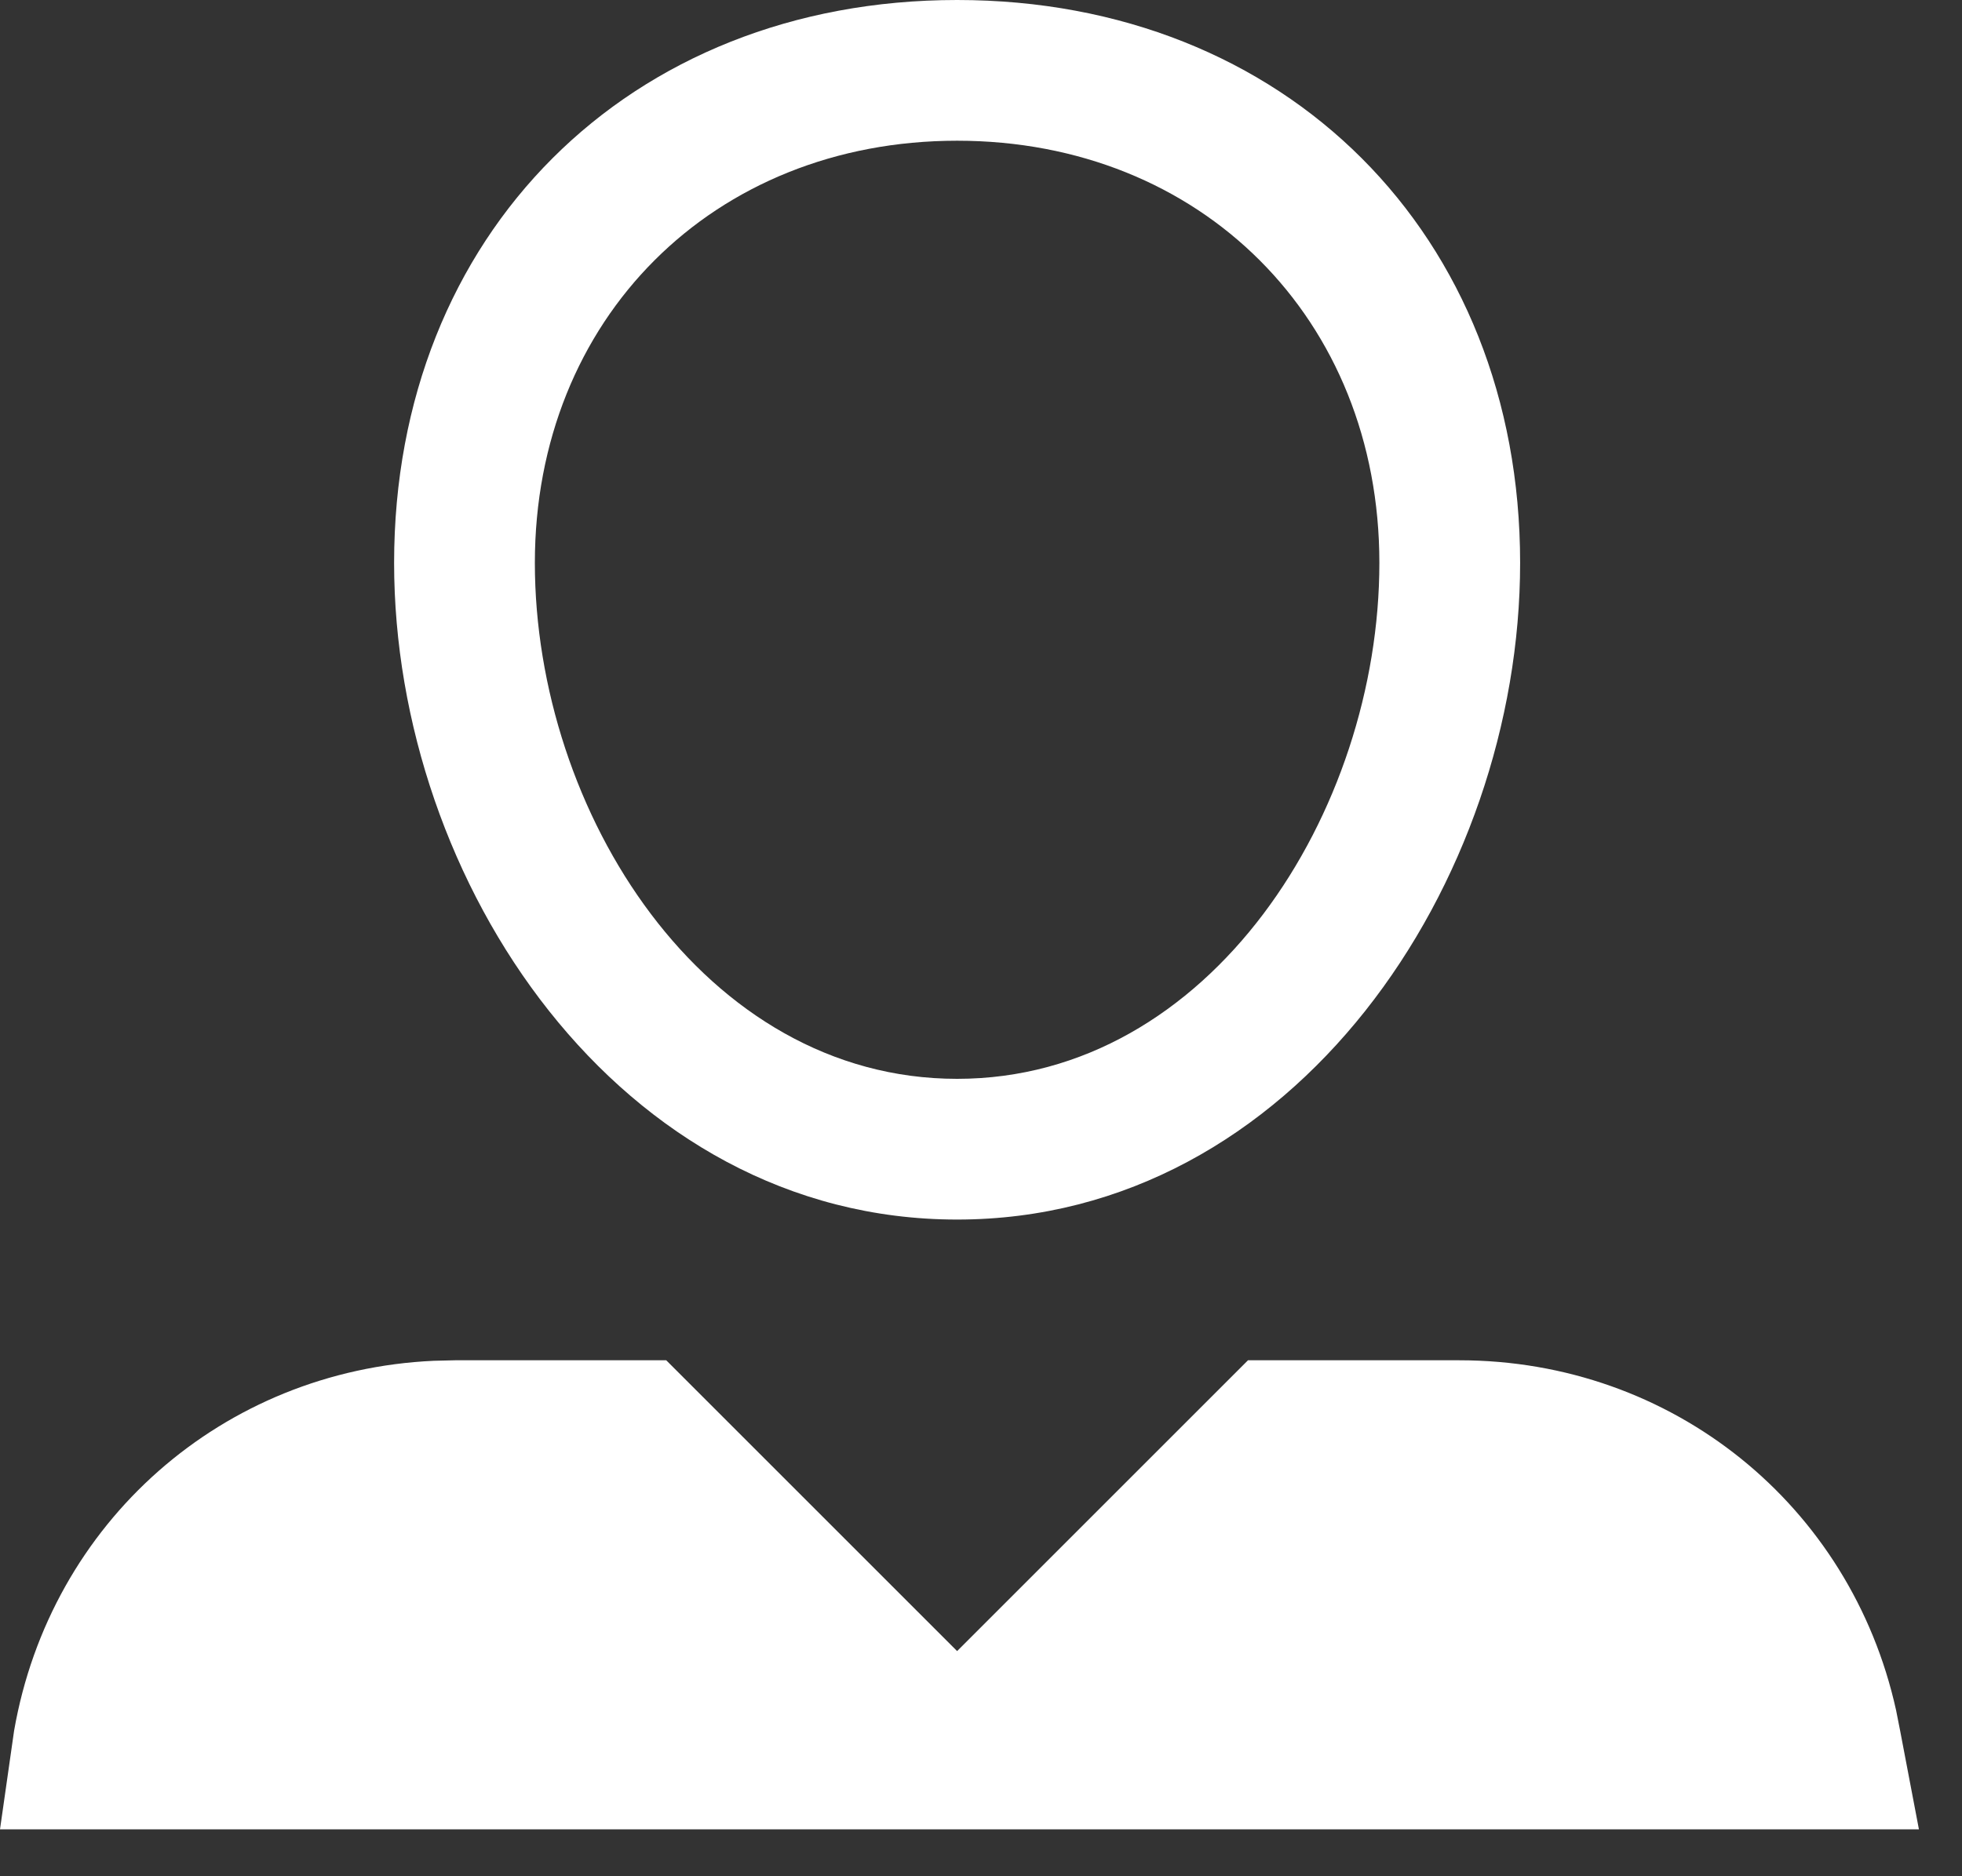 <svg width="23" height="22" viewBox="0 0 23 22" fill="none" xmlns="http://www.w3.org/2000/svg">
<rect x="0" y="0" width="23" height="22" fill="#333333" stroke="none"/>
<path fill-rule="evenodd" clip-rule="evenodd" d="M7.81 15.95L11.22 19.36L14.63 15.95H17.105C19.607 15.95 21.696 17.65 22.227 20.052L22.275 20.295L22.495 21.45H0L0.165 20.295C0.591 17.847 2.613 16.068 5.086 15.956L5.335 15.95H7.81ZM11.22 0C15.07 0 17.82 2.75 17.82 6.6C17.82 10.34 15.18 14.3 11.22 14.3C7.26 14.3 4.62 10.34 4.62 6.6C4.62 2.75 7.37 0 11.22 0ZM11.22 1.65C8.36 1.65 6.27 3.74 6.27 6.6C6.27 9.515 8.25 12.65 11.22 12.65C14.19 12.65 16.17 9.515 16.17 6.6C16.17 3.74 14.08 1.65 11.22 1.65Z" fill="white"/>
</svg>
